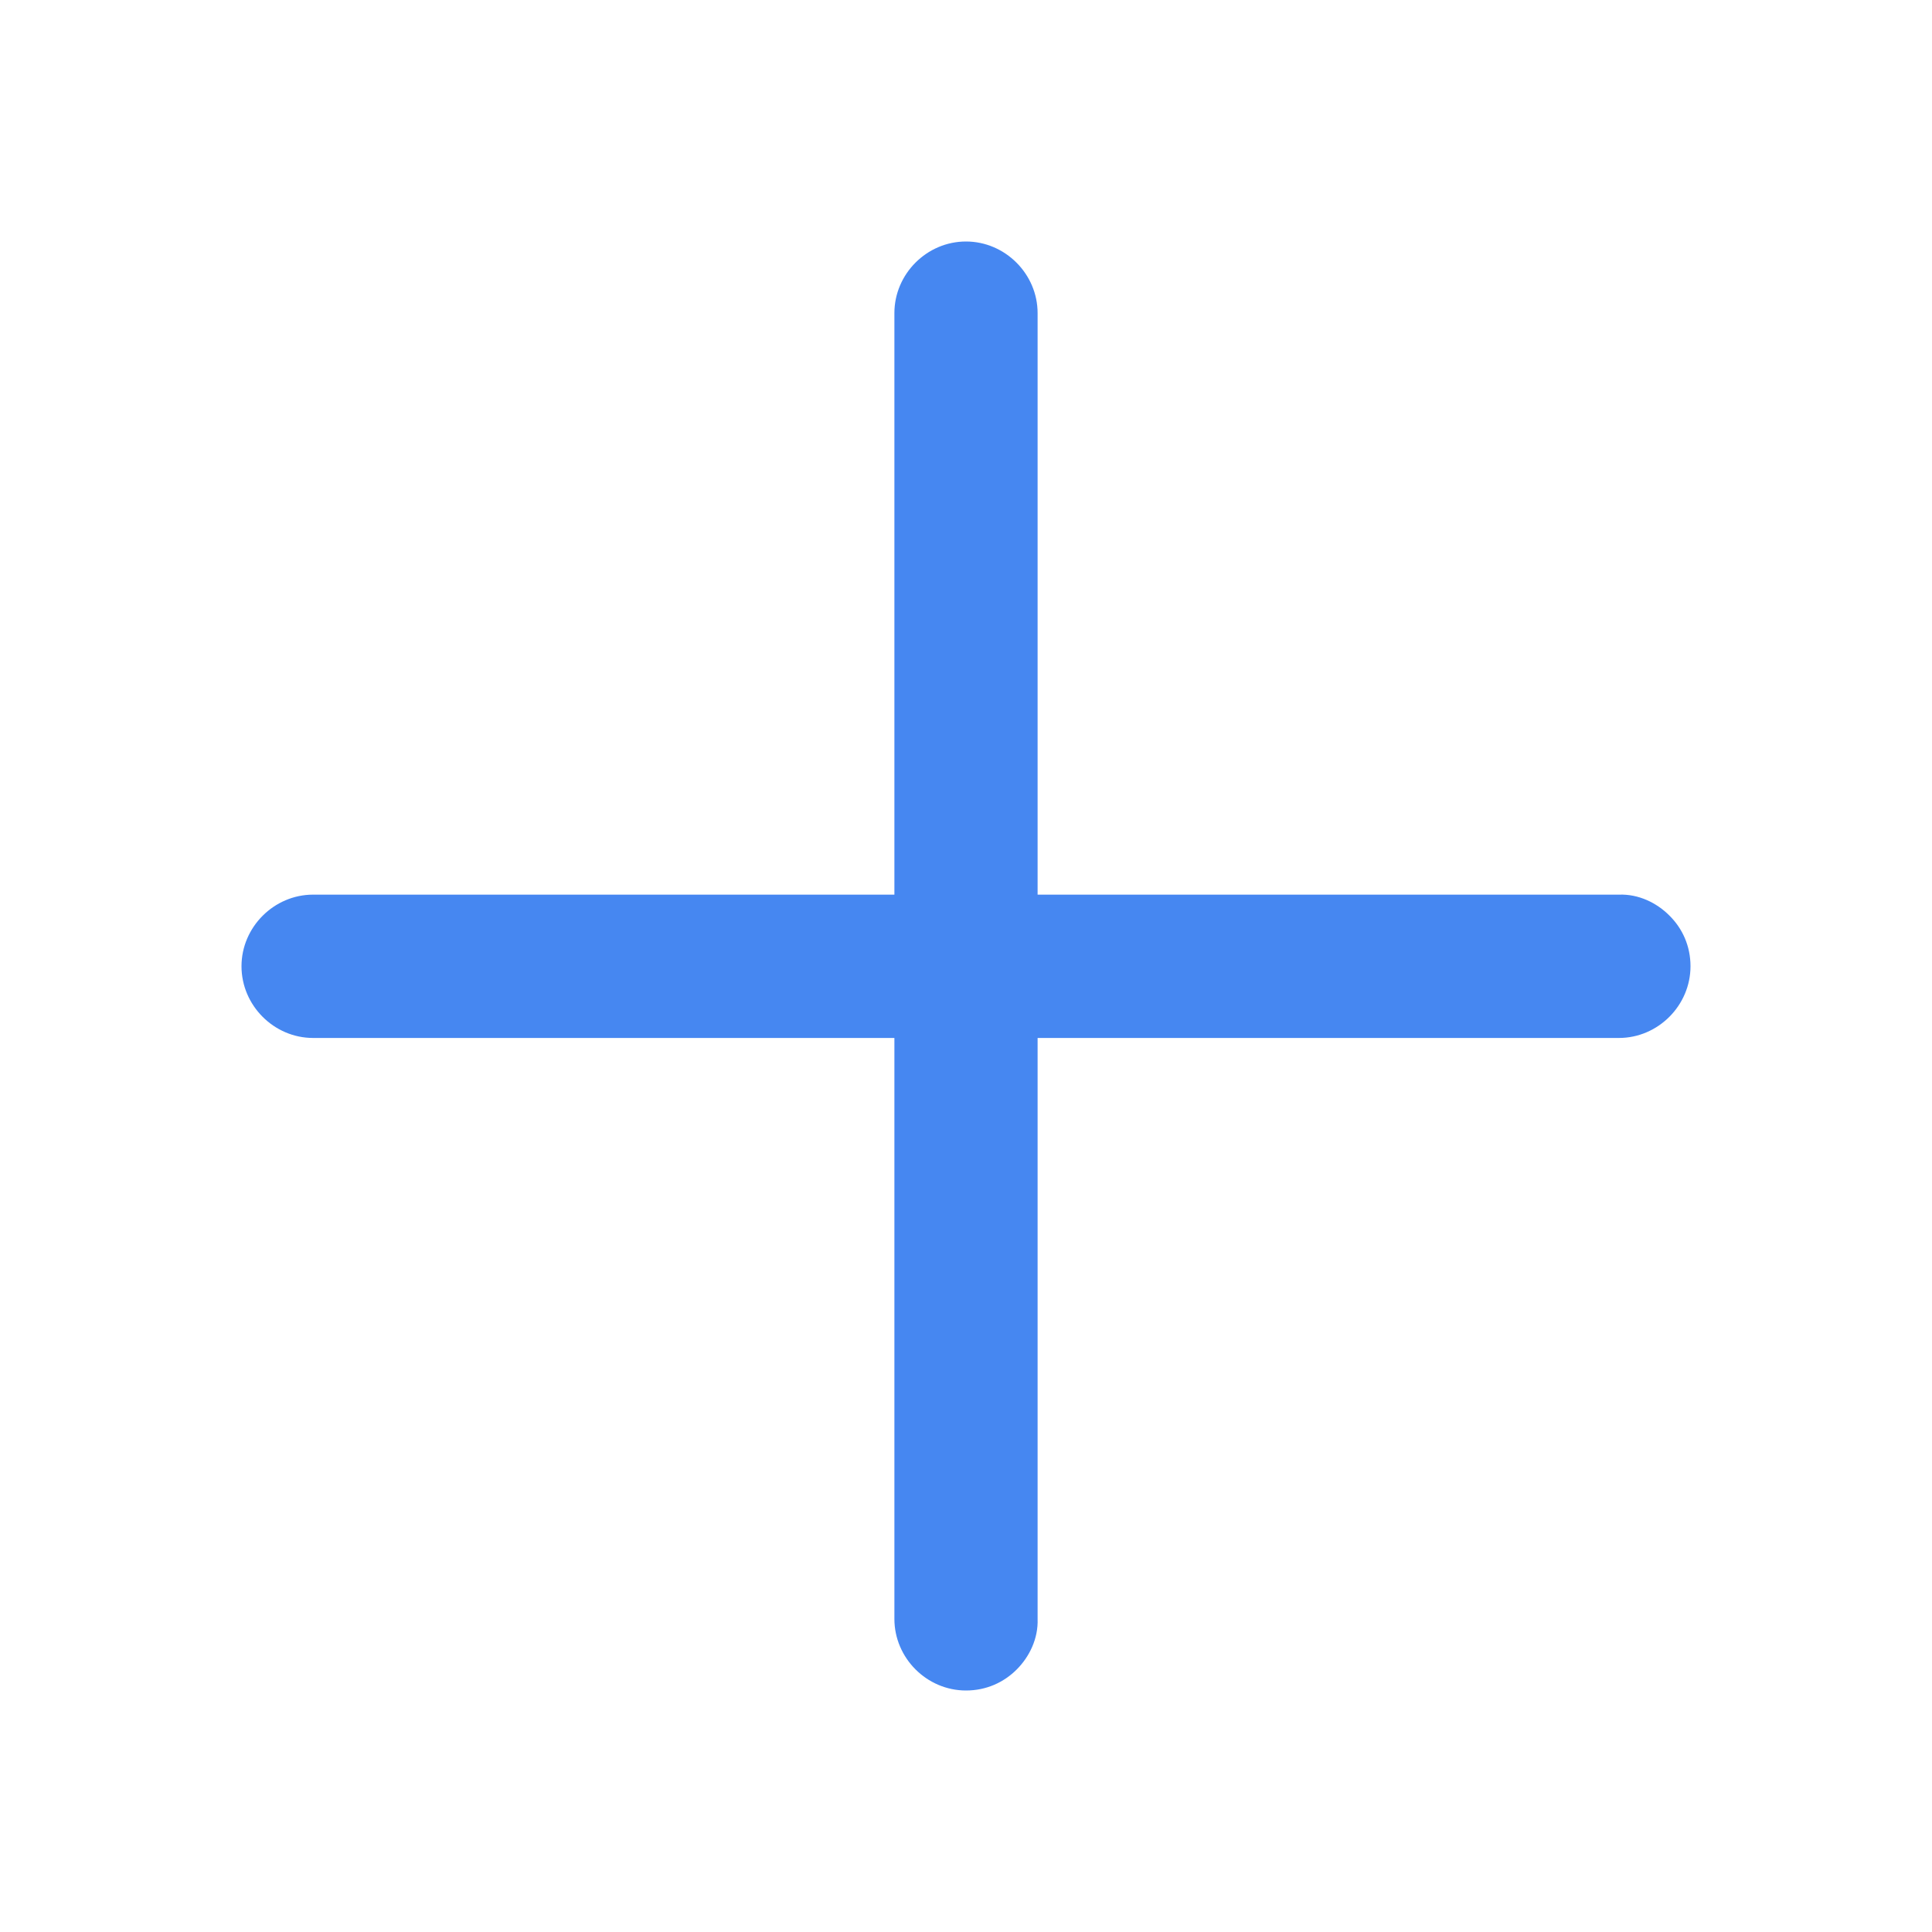 <svg width="16" height="16" viewBox="0 0 16 16" fill="none" xmlns="http://www.w3.org/2000/svg">
<path d="M8 14C8.168 14 8.313 13.933 8.42 13.826C8.526 13.72 8.599 13.569 8.593 13.407V8.596L13.407 8.596C13.731 8.596 14 8.327 14 8.002C14 7.834 13.933 7.689 13.826 7.583C13.72 7.476 13.569 7.403 13.407 7.409H8.593V2.593C8.593 2.269 8.324 2 8 2C7.675 2 7.407 2.269 7.407 2.593L7.407 7.409H2.593C2.269 7.409 2 7.678 2 8.002C2 8.327 2.269 8.596 2.593 8.596L7.407 8.596V13.407C7.407 13.731 7.675 14 8 14Z" fill="#4687F1"/>
</svg>
    